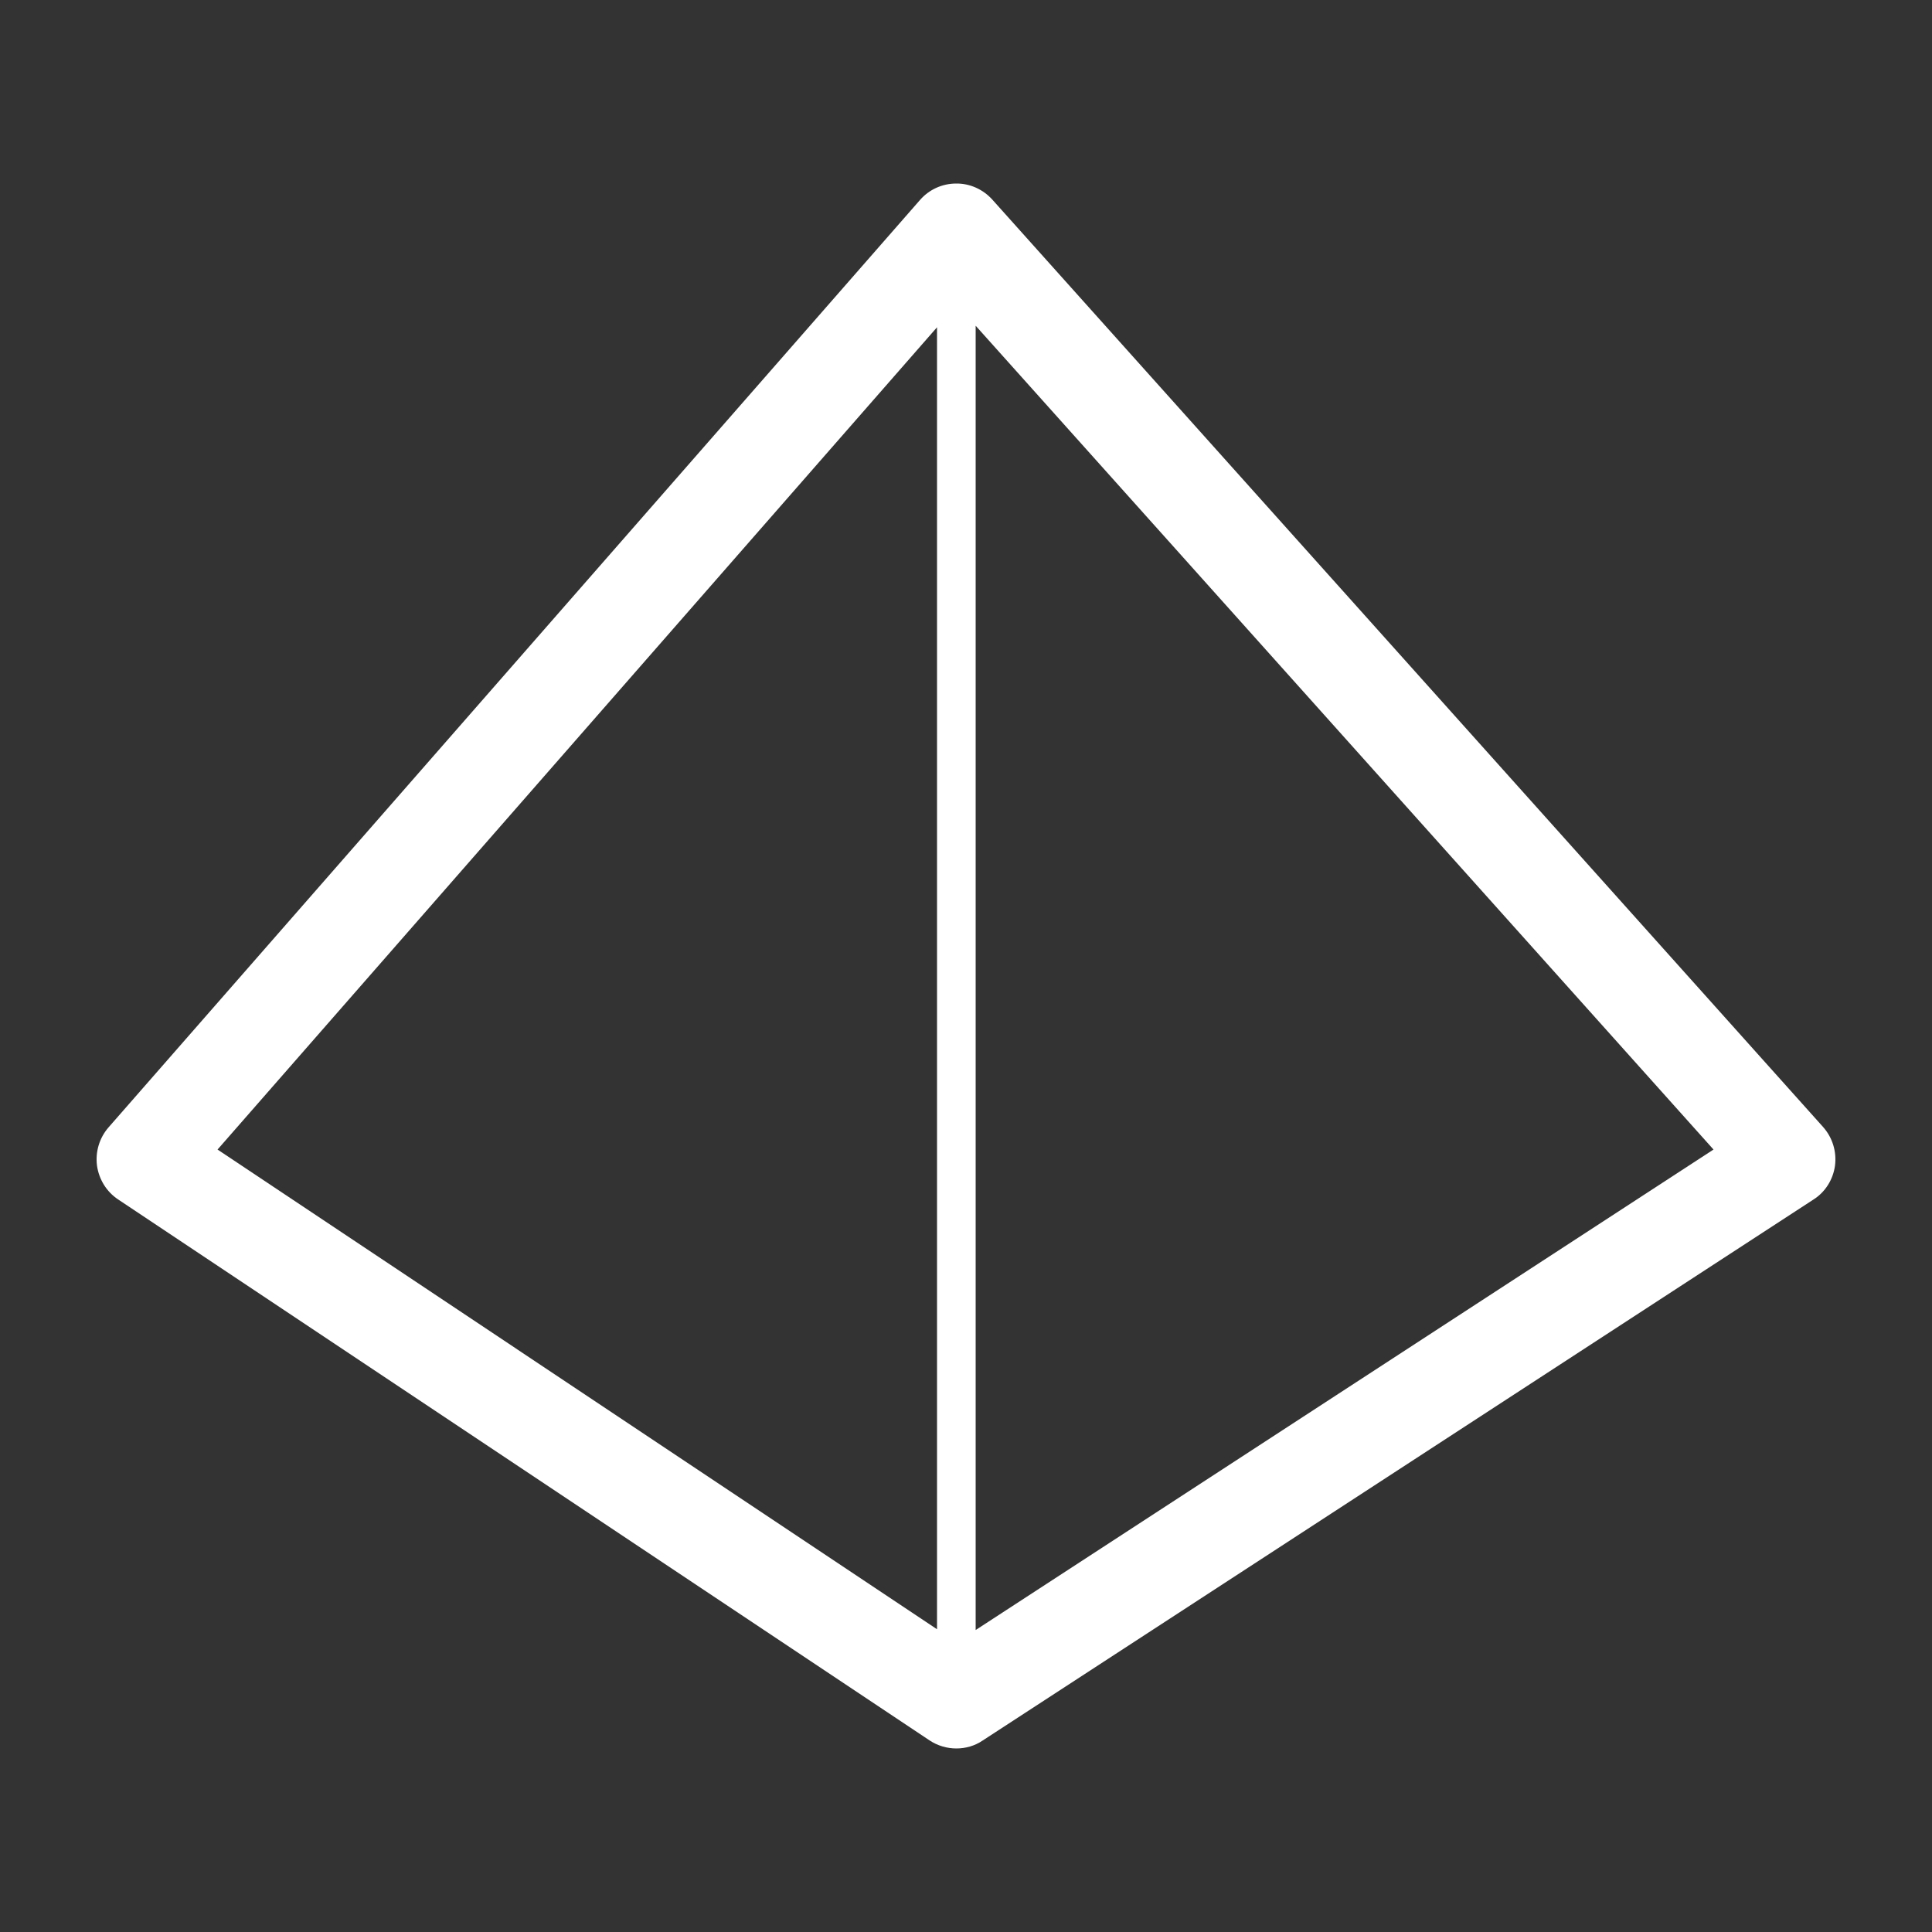 <svg version="1.1" xmlns="http://www.w3.org/2000/svg" xmlns:xlink="http://www.w3.org/1999/xlink"  x="0px" y="0px" viewBox="0 0 100 100" enable-background="new 0 0 100 100" xml:space="preserve">
    <rect x="0" y="0" width="100" height="100" fill="#333333" stroke="none"/>
    <path id="svg-logo" fill="#ffffff" d="M94.361,58.33l-43-48c-0.48-0.53-1.16-0.84-1.871-0.83c-0.72,0-1.4,0.31-1.87,0.85l-42,48c-0.48,0.551-0.69,1.271-0.6,1.98   c0.1,0.71,0.49,1.35,1.09,1.75l42,28c0.42,0.28,0.91,0.42,1.39,0.42c0.47,0,0.951-0.13,1.361-0.41l43-28   c0.619-0.39,1.02-1.04,1.119-1.76C95.07,59.6,94.85,58.88,94.361,58.33z M48.5,84.33L11.26,59.5L48.5,16.94V84.33z M50.5,84.37   V16.86L88.691,59.5L50.5,84.37z"></path>
</svg>